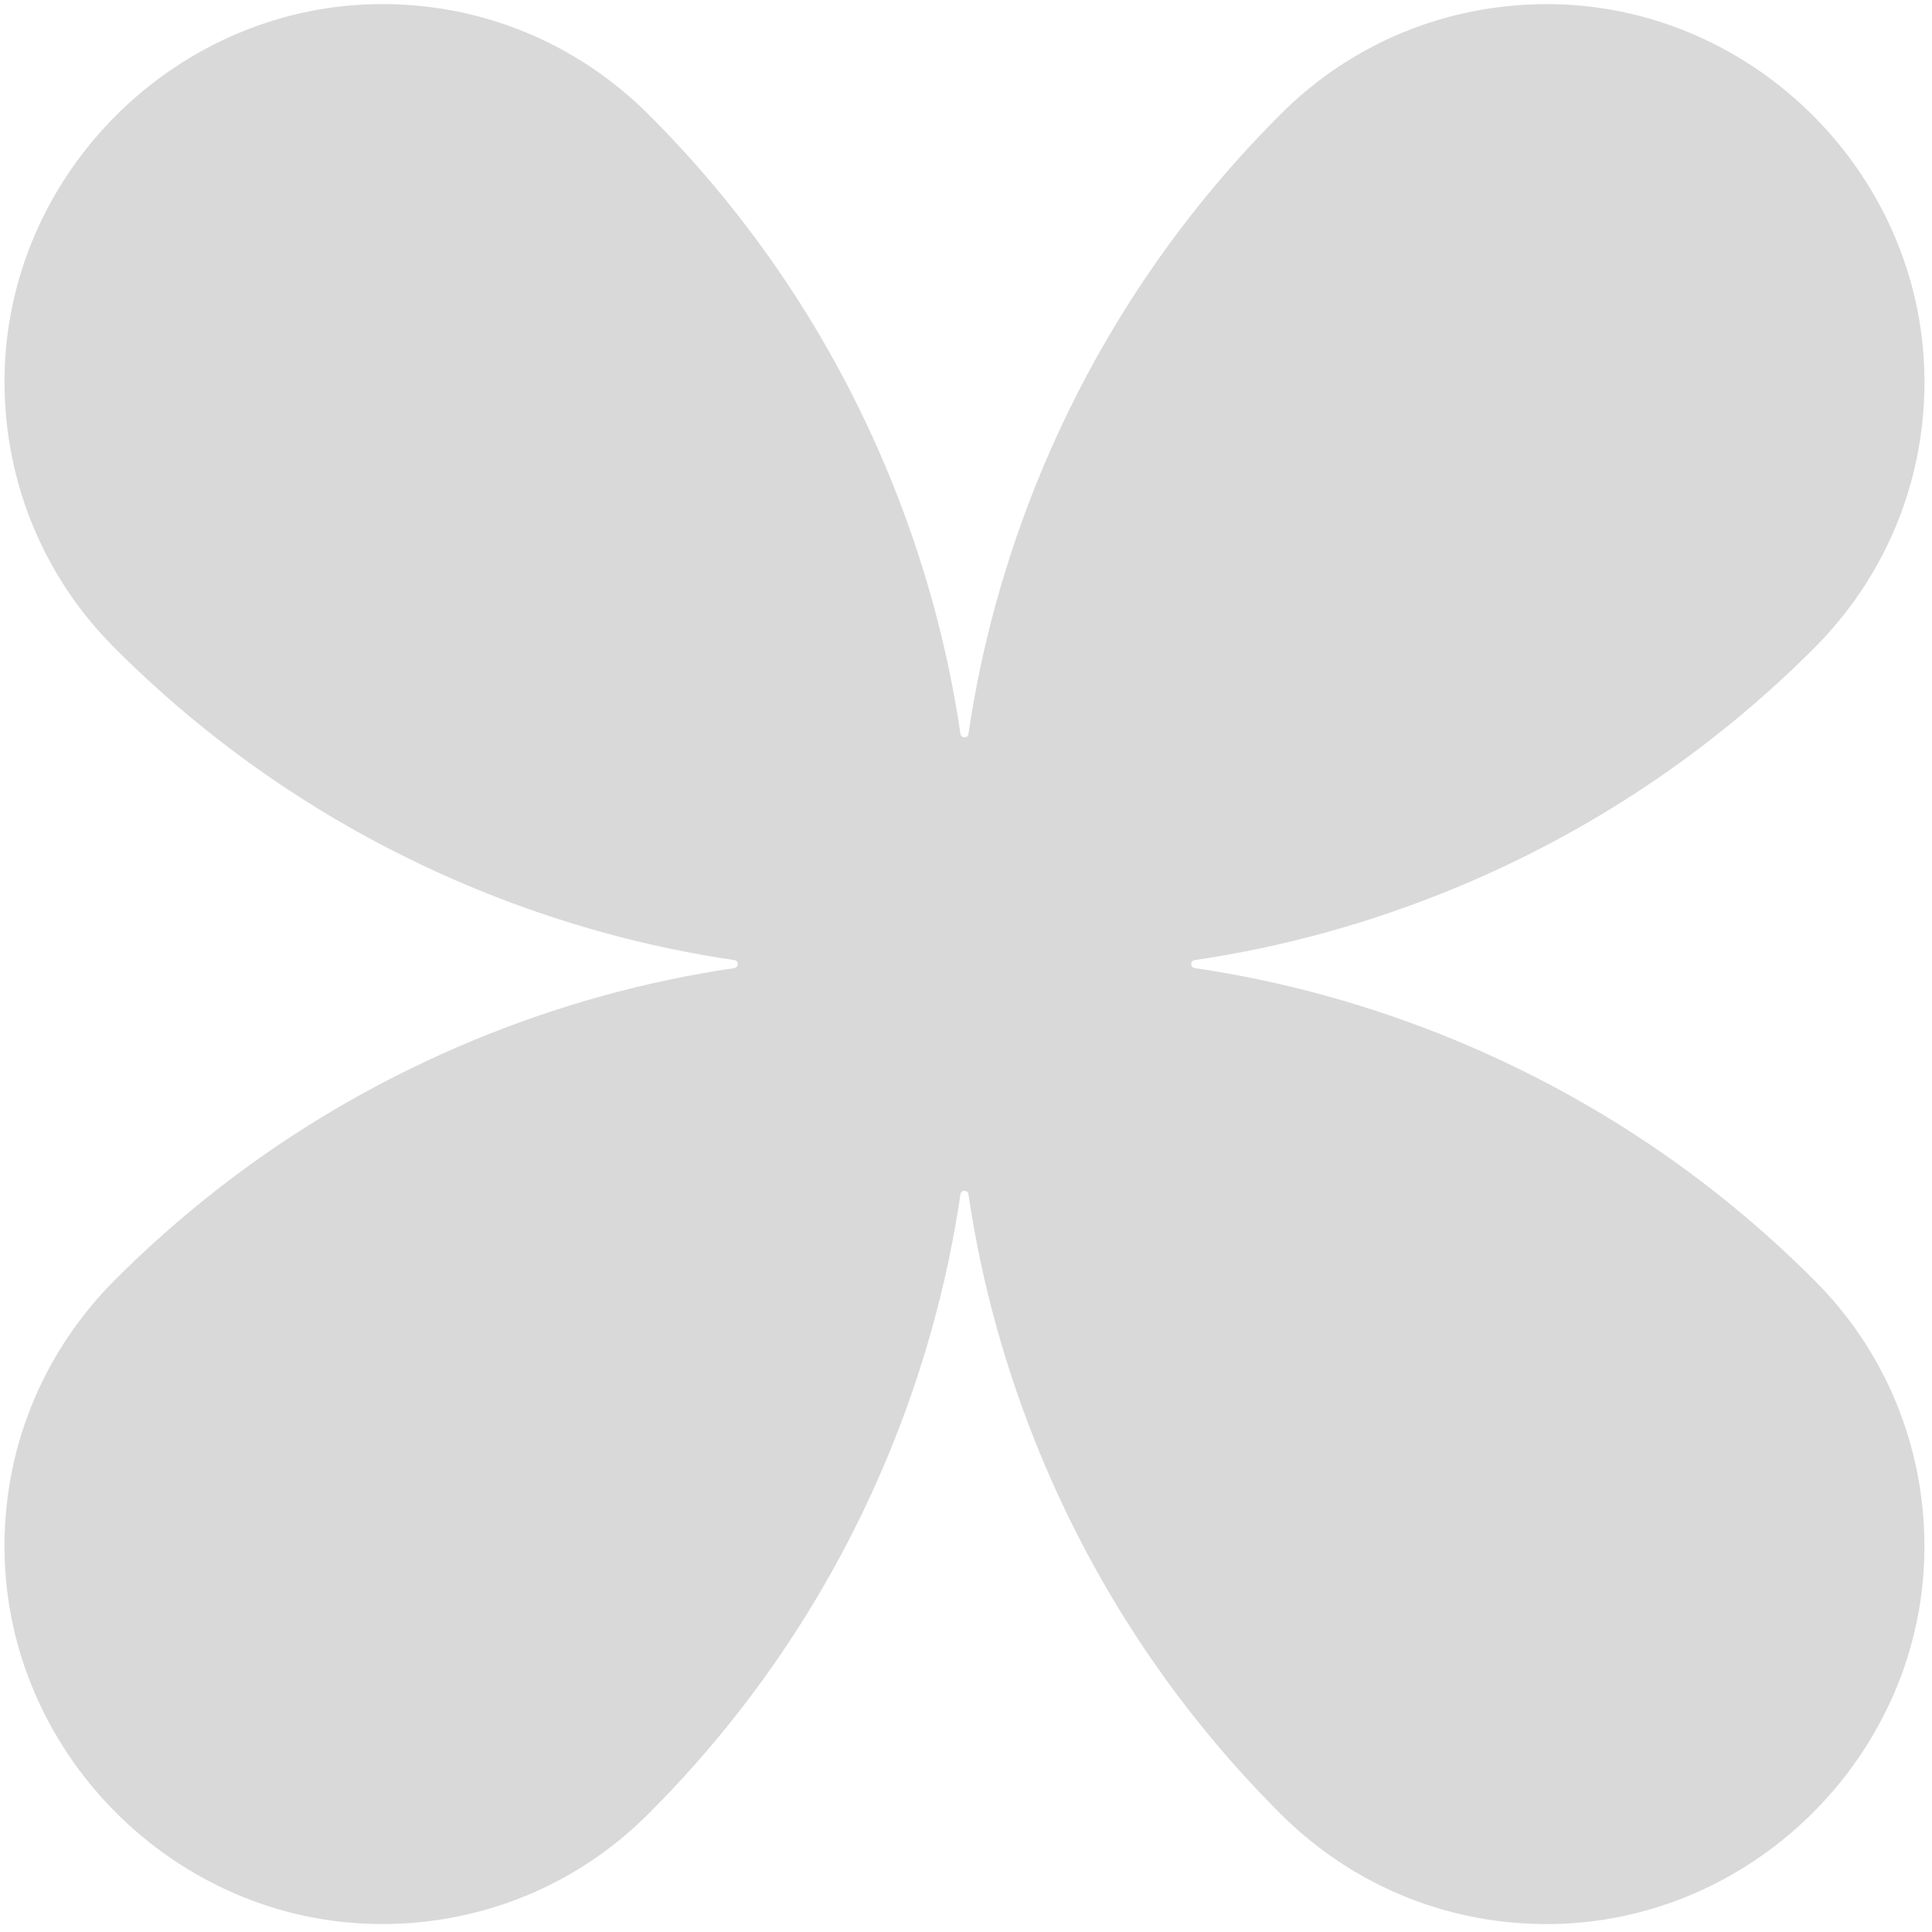 <svg width="161" height="161" viewBox="0 0 161 161" fill="none" xmlns="http://www.w3.org/2000/svg">
<path d="M32.262 0.344C40.489 0.443 48.222 3.714 54.07 9.562C62.661 18.154 69.369 28.199 74.028 39.434C76.936 46.472 78.952 53.741 80.042 61.176C80.108 61.539 80.637 61.539 80.703 61.176C81.794 53.741 83.809 46.472 86.717 39.434C91.376 28.199 98.084 18.154 106.675 9.562C112.59 3.615 120.52 0.344 128.913 0.344C146.261 0.344 160.601 14.883 160.37 32.23C160.271 40.458 157 48.191 151.151 54.039C142.56 62.63 132.515 69.338 121.28 73.997C114.242 76.905 106.973 78.92 99.538 80.011C99.175 80.077 99.175 80.606 99.538 80.672C106.973 81.762 114.242 83.778 121.28 86.686C132.515 91.345 142.56 98.052 151.151 106.644C157.099 112.558 160.37 120.488 160.37 128.881C160.37 146.228 145.831 160.569 128.483 160.338C120.256 160.239 112.523 156.968 106.675 151.119C98.084 142.528 91.376 132.483 86.717 121.248C83.809 114.21 81.793 106.94 80.703 99.506C80.637 99.143 80.108 99.143 80.042 99.506C78.952 106.94 76.936 114.21 74.028 121.248C69.369 132.483 62.661 142.528 54.07 151.119C48.156 157.067 40.226 160.338 31.833 160.338C14.486 160.338 0.145 145.8 0.376 128.452C0.475 120.224 3.746 112.492 9.595 106.644C18.186 98.052 28.231 91.345 39.466 86.686C46.504 83.778 53.773 81.762 61.208 80.672C61.571 80.606 61.571 80.077 61.208 80.011C53.773 78.92 46.504 76.905 39.466 73.997C28.231 69.338 18.186 62.63 9.595 54.039C3.647 48.124 0.376 40.194 0.376 31.801C0.376 14.453 14.914 0.113 32.262 0.344Z" fill="#D9D9D9"/>
</svg>
